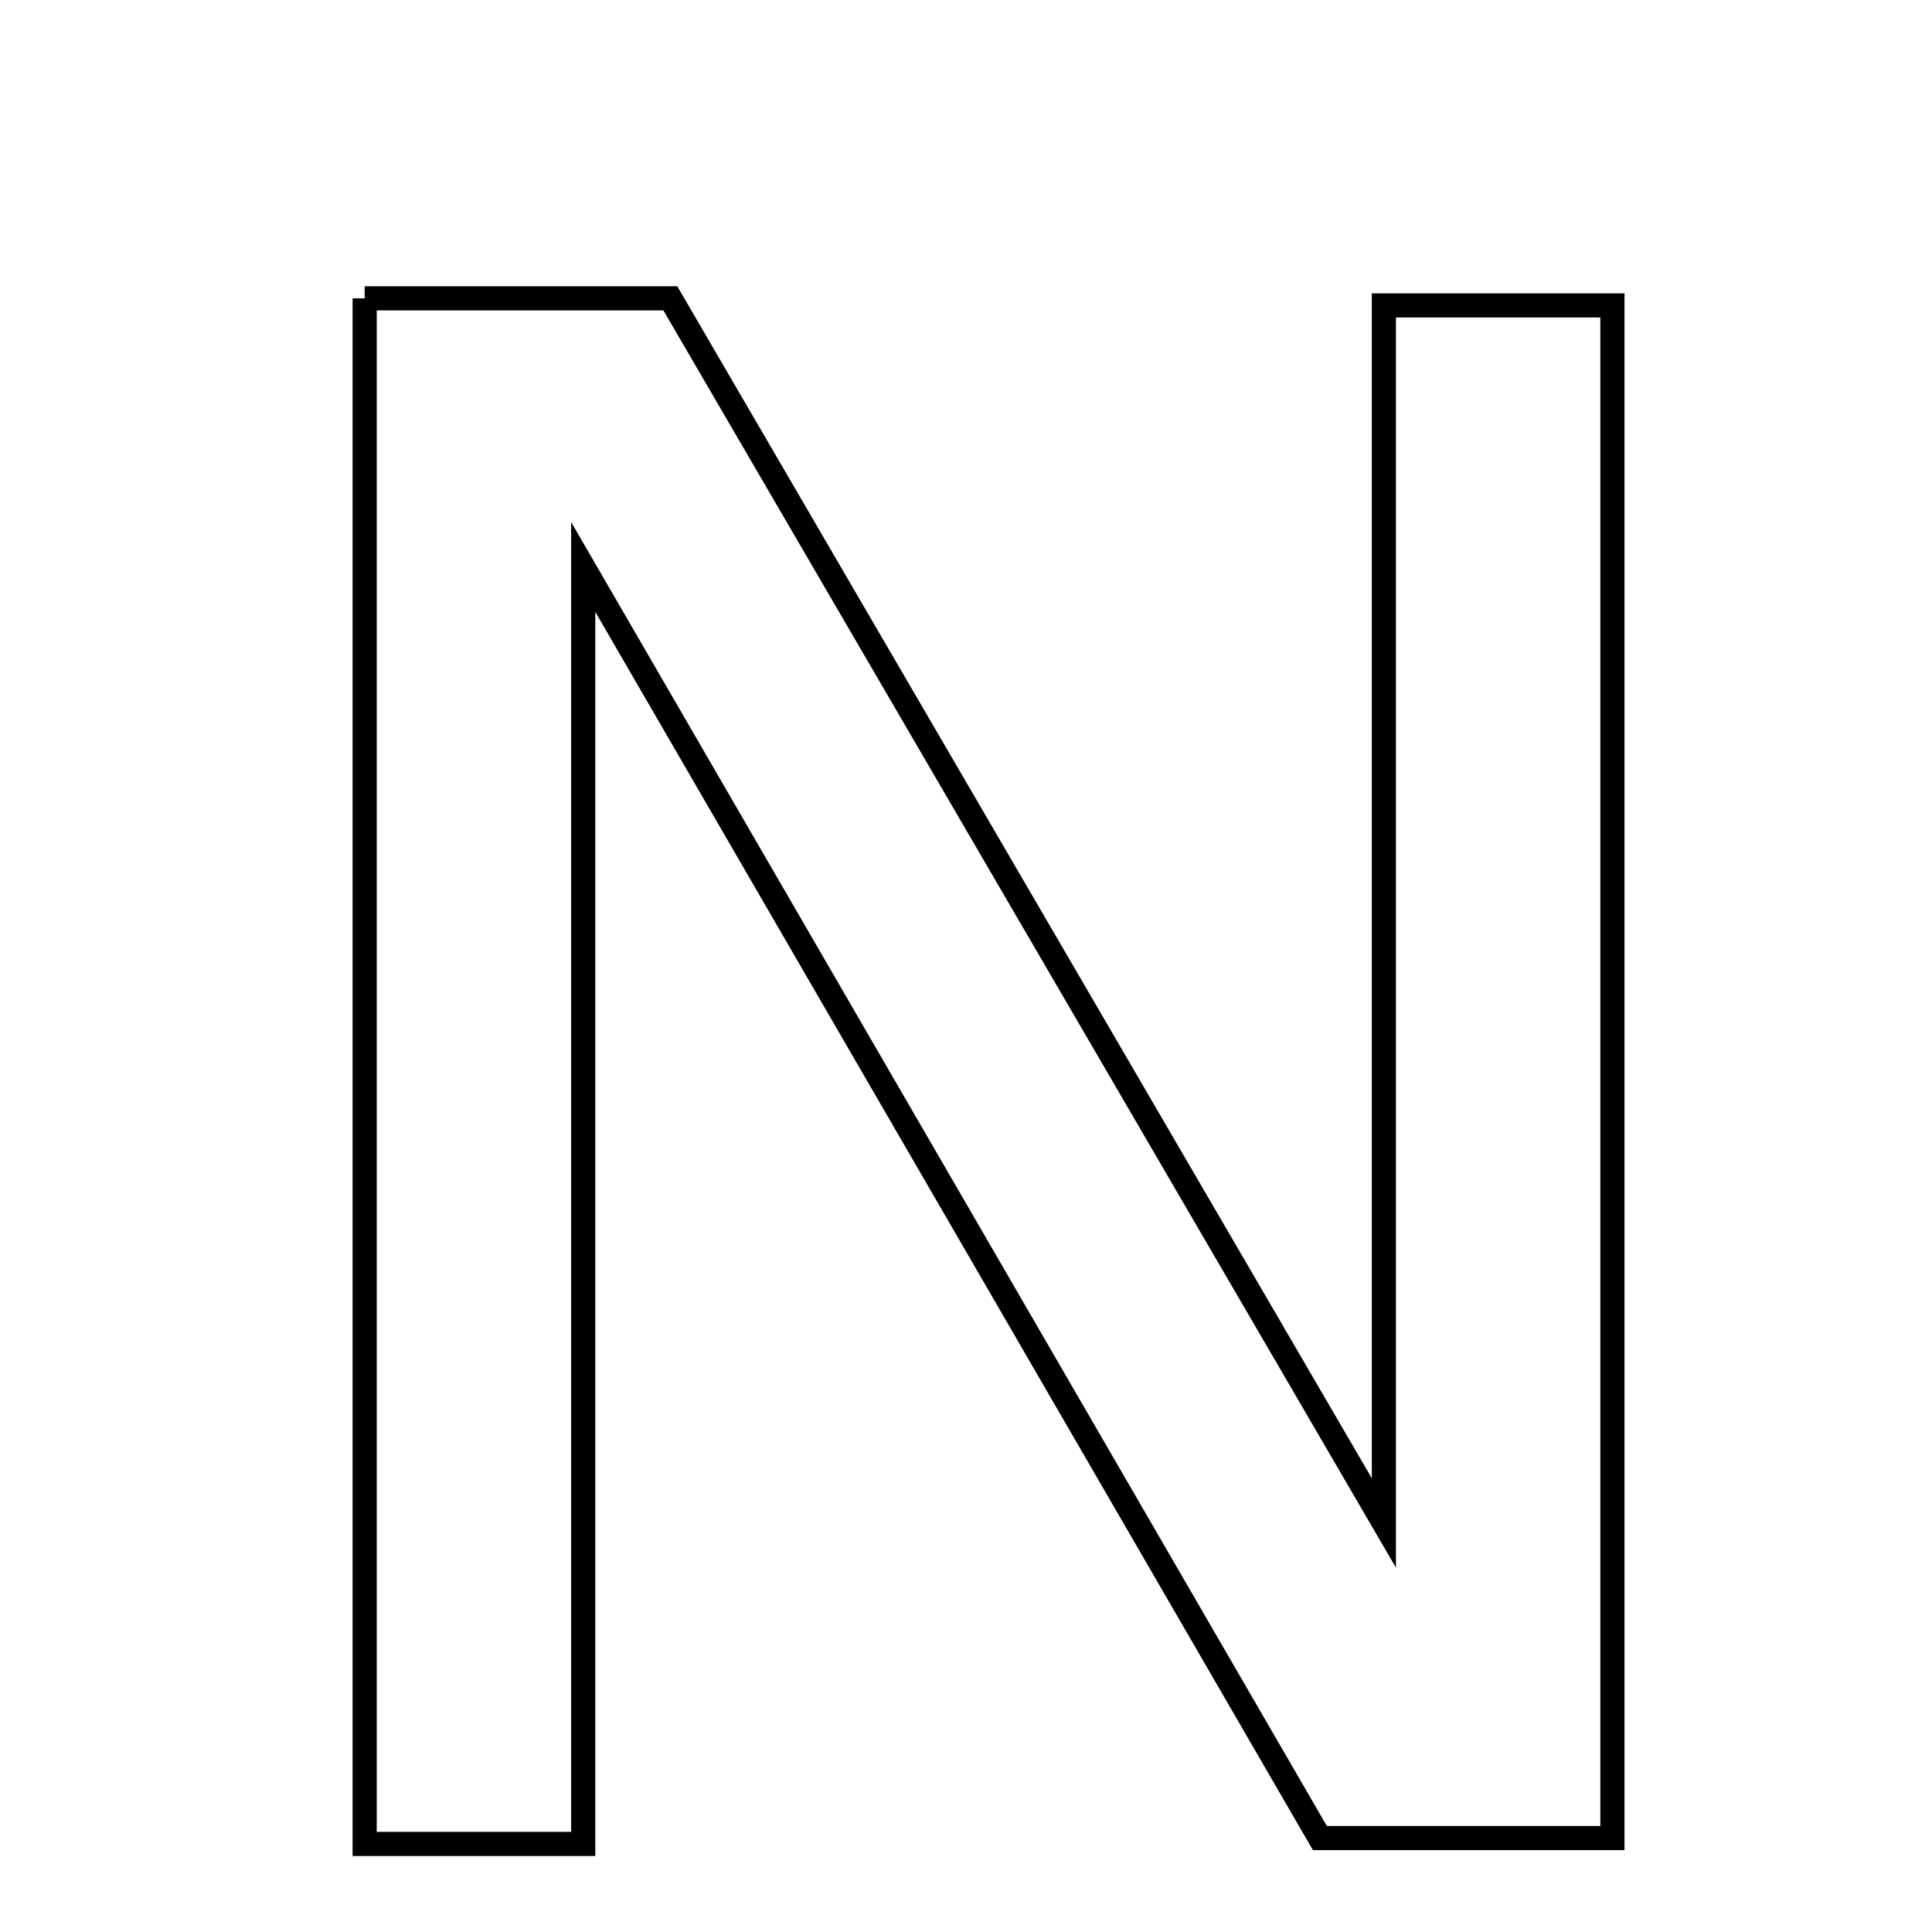<svg xmlns="http://www.w3.org/2000/svg" viewBox="0.0 0.0 24.0 24.0" height="200px" width="200px"><path fill="none" stroke="black" stroke-width=".3" stroke-opacity="1.0"  filling="0" d="M4.53 3.706 C5.846 3.706 6.995 3.706 8.327 3.706 C11.142 8.537 13.99 13.425 17.191 18.919 C17.191 13.54 17.191 8.764 17.191 3.794 C18.305 3.794 19.101 3.794 20.03 3.794 C20.03 10.152 20.03 16.393 20.03 22.833 C18.862 22.833 17.738 22.833 16.396 22.833 C13.496 17.827 10.528 12.708 7.245 7.043 C7.245 12.642 7.245 17.6 7.245 22.906 C6.176 22.906 5.435 22.906 4.53 22.906 C4.53 16.469 4.53 10.151 4.53 3.706"></path></svg>